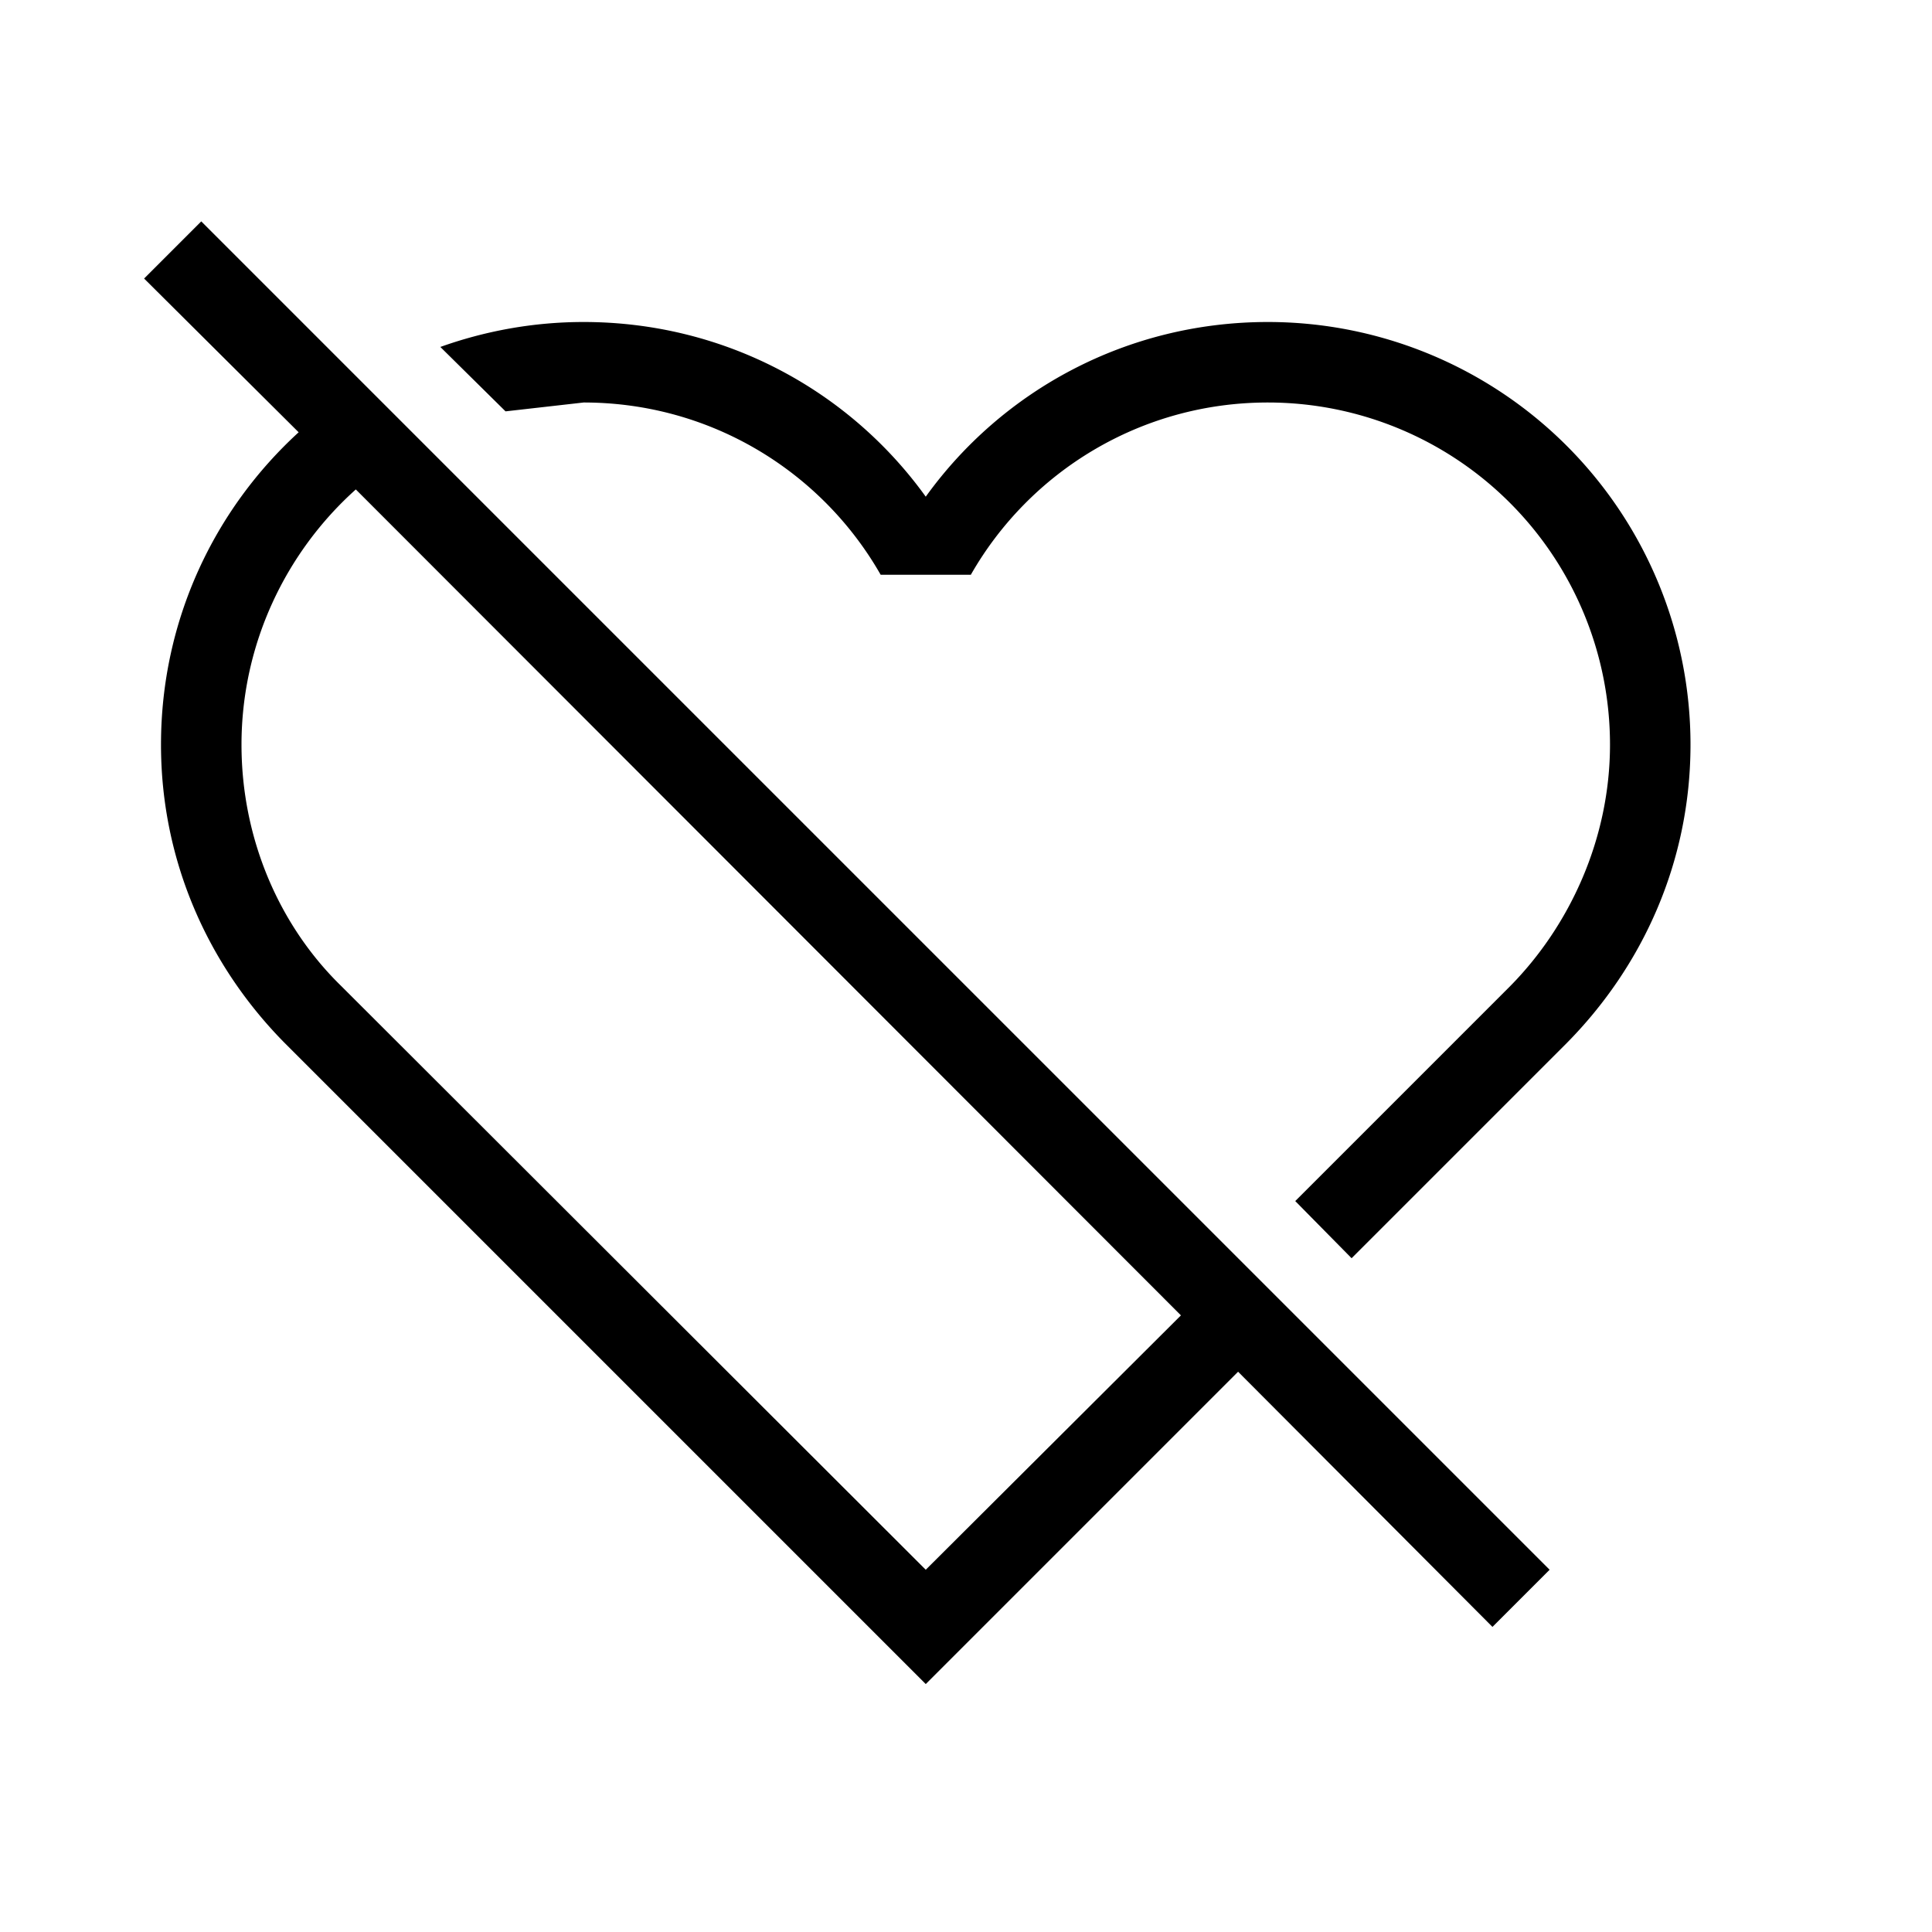 <svg xmlns="http://www.w3.org/2000/svg" id="mdil-heart-off" viewBox="0 0 24 24"><path d="M1.79,3.46L2.5,2.75L19.25,19.5L18.54,20.21L15.38,17.04L11.5,20.92L3.54,12.96C2.59,12 2,10.7 2,9.25C2,7.71 2.66,6.33 3.71,5.37L1.79,3.46M4.24,12.25L11.5,19.5L14.67,16.34L4.42,6.08C3.55,6.86 3,8 3,9.25C3,10.42 3.47,11.5 4.24,12.25M18.76,12.25C19.5,11.5 20,10.42 20,9.25A4.25,4.25 0 0,0 15.75,5C14.17,5 12.79,5.86 12.06,7.14H10.94C10.21,5.86 8.83,5 7.25,5L6.28,5.11L5.47,4.31C6.03,4.11 6.63,4 7.25,4C9,4 10.55,4.85 11.5,6.17C12.45,4.85 14,4 15.75,4A5.25,5.25 0 0,1 21,9.25C21,10.7 20.41,12 19.46,12.96L16.79,15.63L16.09,14.92L18.76,12.25Z" /></svg>